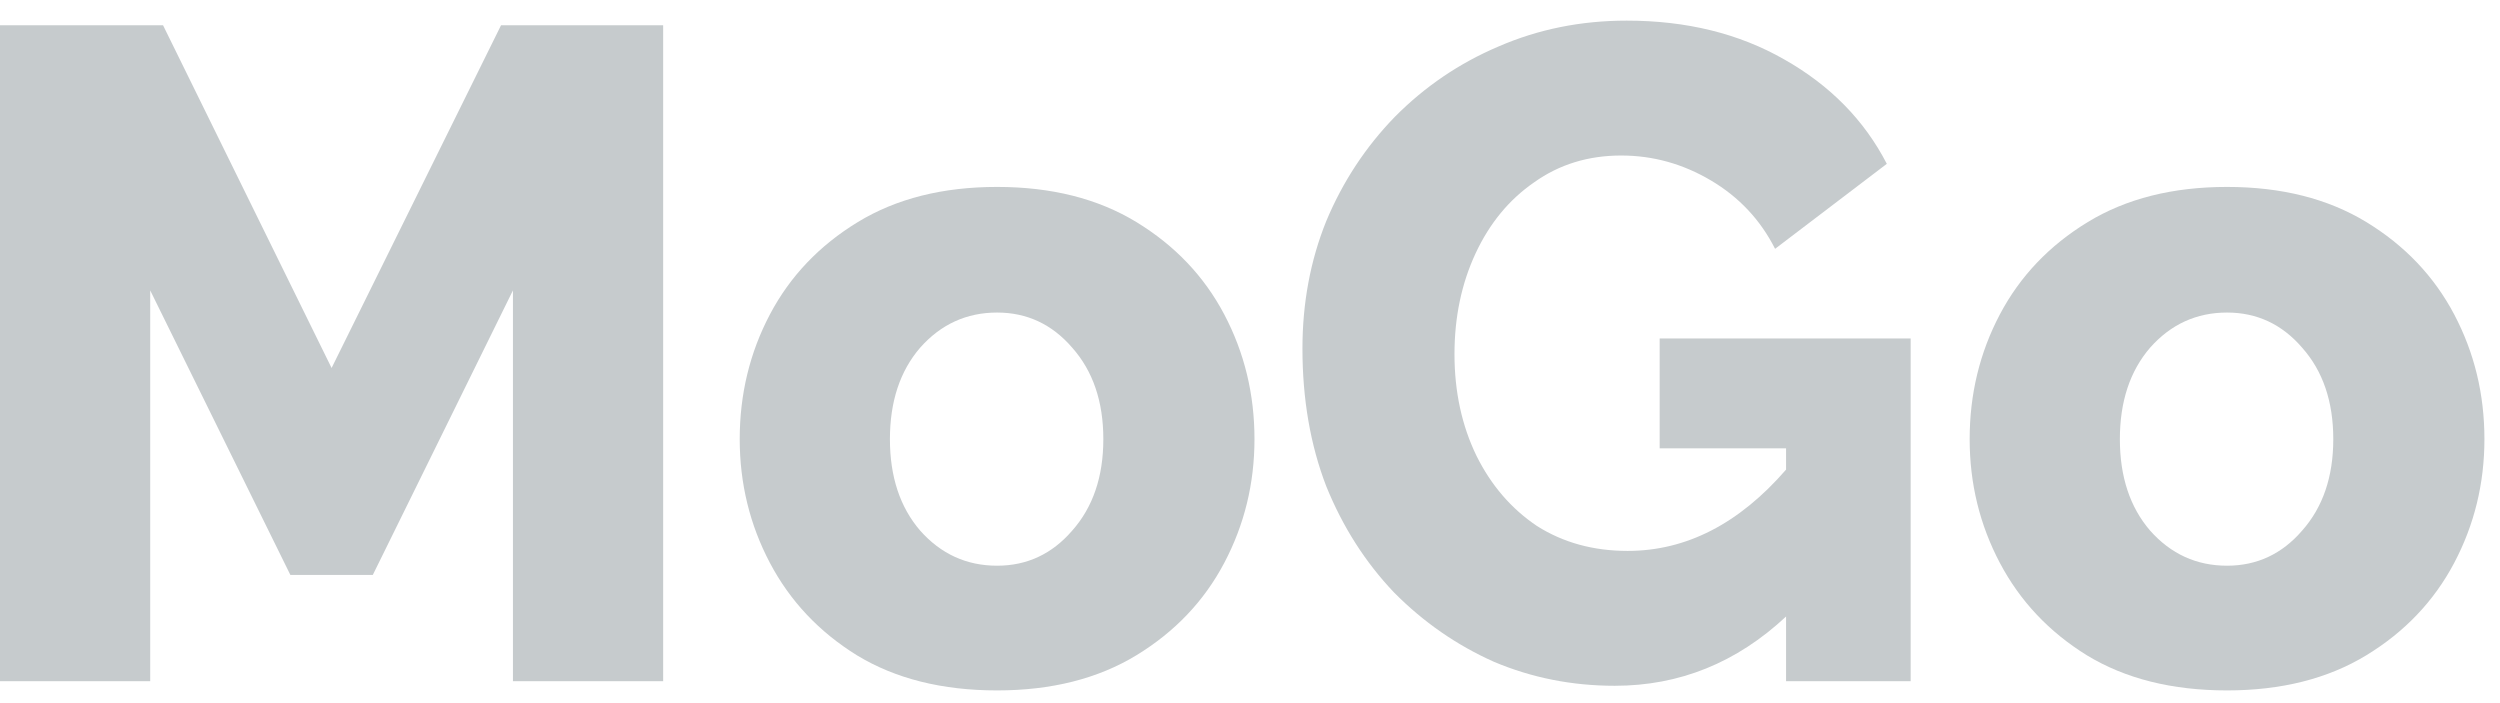 <svg width="96" height="27" viewBox="0 0 96 27" fill="none" xmlns="http://www.w3.org/2000/svg">
<path d="M19.697 26.157V11.151L14.316 22.077H11.15L5.768 11.151V26.157H0V0.97H6.261L12.733 14.131L19.24 0.97H25.465V26.157H19.697Z" fill="#C6CBCD"/>
<path d="M38.288 26.512C36.178 26.512 34.384 26.062 32.907 25.164C31.453 24.265 30.339 23.082 29.565 21.616C28.792 20.15 28.405 18.565 28.405 16.863C28.405 15.136 28.792 13.54 29.565 12.073C30.339 10.607 31.465 9.425 32.942 8.526C34.419 7.627 36.201 7.178 38.288 7.178C40.375 7.178 42.157 7.627 43.635 8.526C45.112 9.425 46.238 10.607 47.011 12.073C47.785 13.54 48.172 15.136 48.172 16.863C48.172 18.565 47.785 20.15 47.011 21.616C46.238 23.082 45.112 24.265 43.635 25.164C42.157 26.062 40.375 26.512 38.288 26.512ZM34.173 16.863C34.173 18.305 34.56 19.476 35.334 20.375C36.131 21.273 37.116 21.723 38.288 21.723C39.437 21.723 40.399 21.273 41.173 20.375C41.97 19.476 42.368 18.305 42.368 16.863C42.368 15.42 41.97 14.249 41.173 13.351C40.399 12.452 39.437 12.002 38.288 12.002C37.116 12.002 36.131 12.452 35.334 13.351C34.56 14.249 34.173 15.42 34.173 16.863Z" fill="#C6CBCD"/>
<path d="M62.008 26.334C60.366 26.334 58.819 26.027 57.365 25.412C55.934 24.773 54.656 23.887 53.531 22.751C52.429 21.593 51.561 20.233 50.928 18.672C50.318 17.087 50.014 15.325 50.014 13.386C50.014 11.636 50.318 10.004 50.928 8.491C51.561 6.977 52.44 5.641 53.566 4.482C54.715 3.323 56.04 2.424 57.541 1.786C59.065 1.124 60.706 0.792 62.465 0.792C64.763 0.792 66.779 1.289 68.515 2.282C70.273 3.276 71.587 4.612 72.454 6.291L68.163 9.555C67.6 8.443 66.779 7.568 65.701 6.93C64.622 6.291 63.473 5.972 62.254 5.972C60.988 5.972 59.874 6.315 58.912 7.001C57.951 7.663 57.201 8.573 56.661 9.732C56.122 10.891 55.852 12.18 55.852 13.599C55.852 15.041 56.134 16.342 56.696 17.501C57.259 18.636 58.033 19.535 59.018 20.197C60.026 20.836 61.187 21.155 62.5 21.155C64.751 21.155 66.779 20.114 68.585 18.033V17.217H63.731V12.996H73.369V26.157H68.585V23.674C66.686 25.447 64.493 26.334 62.008 26.334Z" fill="#C6CBCD"/>
<path d="M85.518 26.512C83.408 26.512 81.614 26.062 80.137 25.164C78.683 24.265 77.569 23.082 76.795 21.616C76.021 20.15 75.635 18.565 75.635 16.863C75.635 15.136 76.021 13.54 76.795 12.073C77.569 10.607 78.695 9.425 80.172 8.526C81.649 7.627 83.431 7.178 85.518 7.178C87.605 7.178 89.387 7.627 90.865 8.526C92.342 9.425 93.467 10.607 94.241 12.073C95.015 13.54 95.402 15.136 95.402 16.863C95.402 18.565 95.015 20.15 94.241 21.616C93.467 23.082 92.342 24.265 90.865 25.164C89.387 26.062 87.605 26.512 85.518 26.512ZM81.403 16.863C81.403 18.305 81.79 19.476 82.564 20.375C83.361 21.273 84.346 21.723 85.518 21.723C86.667 21.723 87.629 21.273 88.402 20.375C89.2 19.476 89.598 18.305 89.598 16.863C89.598 15.42 89.2 14.249 88.402 13.351C87.629 12.452 86.667 12.002 85.518 12.002C84.346 12.002 83.361 12.452 82.564 13.351C81.79 14.249 81.403 15.42 81.403 16.863Z" fill="#C6CBCD"/>
</svg>
